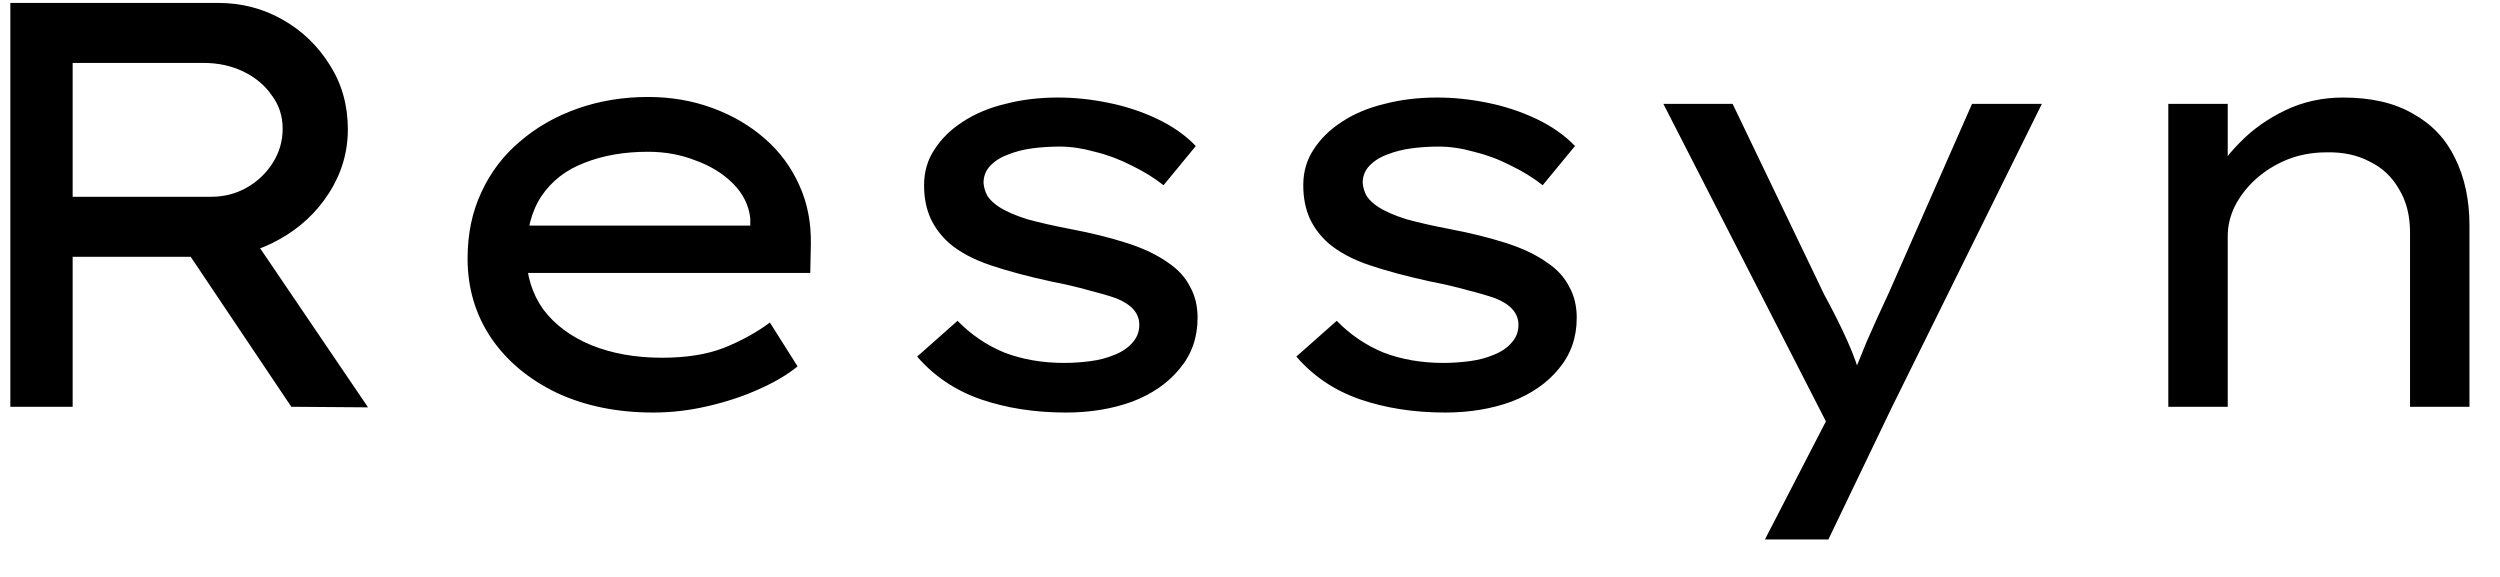 <svg width="65" height="15" viewBox="0 0 65 15" fill="none" xmlns="http://www.w3.org/2000/svg">
<path d="M0.269 10.576V0.076H5.669C6.279 0.076 6.839 0.221 7.349 0.511C7.859 0.801 8.269 1.196 8.579 1.696C8.889 2.186 9.044 2.741 9.044 3.361C9.044 3.961 8.879 4.516 8.549 5.026C8.229 5.526 7.799 5.926 7.259 6.226C6.729 6.526 6.144 6.676 5.504 6.676H1.889V10.576H0.269ZM7.574 10.576L4.394 5.836L6.089 5.461L9.569 10.591L7.574 10.576ZM1.889 5.116H5.489C5.829 5.116 6.139 5.036 6.419 4.876C6.699 4.716 6.924 4.501 7.094 4.231C7.264 3.961 7.349 3.666 7.349 3.346C7.349 3.016 7.254 2.726 7.064 2.476C6.884 2.216 6.639 2.011 6.329 1.861C6.019 1.711 5.674 1.636 5.294 1.636H1.889V5.116ZM16.987 10.726C16.047 10.726 15.212 10.556 14.482 10.216C13.752 9.866 13.182 9.391 12.772 8.791C12.362 8.181 12.157 7.491 12.157 6.721C12.157 6.081 12.277 5.506 12.517 4.996C12.757 4.476 13.092 4.036 13.522 3.676C13.952 3.306 14.452 3.021 15.022 2.821C15.592 2.621 16.202 2.521 16.852 2.521C17.442 2.521 17.997 2.616 18.517 2.806C19.037 2.996 19.492 3.261 19.882 3.601C20.272 3.941 20.572 4.346 20.782 4.816C20.992 5.276 21.092 5.786 21.082 6.346L21.067 7.096H13.462L13.117 5.866H19.732L19.507 6.031V5.671C19.467 5.331 19.317 5.031 19.057 4.771C18.797 4.511 18.472 4.311 18.082 4.171C17.702 4.021 17.292 3.946 16.852 3.946C16.232 3.946 15.682 4.041 15.202 4.231C14.722 4.411 14.347 4.701 14.077 5.101C13.817 5.491 13.687 5.996 13.687 6.616C13.687 7.156 13.832 7.631 14.122 8.041C14.422 8.441 14.837 8.751 15.367 8.971C15.907 9.191 16.522 9.301 17.212 9.301C17.842 9.301 18.377 9.216 18.817 9.046C19.267 8.866 19.667 8.646 20.017 8.386L20.737 9.526C20.467 9.746 20.127 9.946 19.717 10.126C19.317 10.306 18.877 10.451 18.397 10.561C17.927 10.671 17.457 10.726 16.987 10.726ZM27.716 10.726C26.907 10.726 26.166 10.611 25.497 10.381C24.837 10.151 24.287 9.781 23.846 9.271L24.896 8.341C25.247 8.701 25.651 8.976 26.111 9.166C26.581 9.346 27.102 9.436 27.672 9.436C27.892 9.436 28.116 9.421 28.346 9.391C28.576 9.361 28.787 9.306 28.977 9.226C29.177 9.146 29.331 9.041 29.442 8.911C29.561 8.781 29.622 8.626 29.622 8.446C29.622 8.146 29.422 7.916 29.021 7.756C28.822 7.686 28.581 7.616 28.302 7.546C28.021 7.466 27.701 7.391 27.341 7.321C26.741 7.191 26.216 7.051 25.767 6.901C25.317 6.751 24.951 6.556 24.672 6.316C24.462 6.126 24.302 5.911 24.192 5.671C24.081 5.421 24.026 5.136 24.026 4.816C24.026 4.466 24.116 4.156 24.297 3.886C24.477 3.606 24.721 3.366 25.032 3.166C25.352 2.956 25.721 2.801 26.142 2.701C26.561 2.591 27.017 2.536 27.506 2.536C27.936 2.536 28.372 2.581 28.811 2.671C29.262 2.761 29.686 2.901 30.087 3.091C30.486 3.281 30.822 3.516 31.091 3.796L30.252 4.816C30.012 4.626 29.736 4.456 29.427 4.306C29.116 4.146 28.797 4.026 28.466 3.946C28.146 3.856 27.841 3.811 27.552 3.811C27.311 3.811 27.076 3.826 26.846 3.856C26.616 3.886 26.401 3.941 26.201 4.021C26.012 4.091 25.857 4.191 25.736 4.321C25.627 4.441 25.572 4.586 25.572 4.756C25.581 4.876 25.616 4.991 25.677 5.101C25.747 5.201 25.841 5.291 25.962 5.371C26.142 5.491 26.392 5.601 26.712 5.701C27.041 5.791 27.416 5.876 27.837 5.956C28.366 6.056 28.852 6.176 29.291 6.316C29.732 6.456 30.096 6.631 30.387 6.841C30.637 7.011 30.822 7.216 30.942 7.456C31.072 7.686 31.137 7.956 31.137 8.266C31.137 8.776 30.982 9.216 30.672 9.586C30.372 9.956 29.962 10.241 29.442 10.441C28.922 10.631 28.346 10.726 27.716 10.726ZM37.575 10.726C36.765 10.726 36.025 10.611 35.355 10.381C34.695 10.151 34.145 9.781 33.705 9.271L34.755 8.341C35.105 8.701 35.51 8.976 35.97 9.166C36.44 9.346 36.96 9.436 37.53 9.436C37.75 9.436 37.975 9.421 38.205 9.391C38.435 9.361 38.645 9.306 38.835 9.226C39.035 9.146 39.19 9.041 39.3 8.911C39.42 8.781 39.48 8.626 39.48 8.446C39.48 8.146 39.28 7.916 38.88 7.756C38.68 7.686 38.44 7.616 38.16 7.546C37.88 7.466 37.56 7.391 37.2 7.321C36.6 7.191 36.075 7.051 35.625 6.901C35.175 6.751 34.81 6.556 34.53 6.316C34.32 6.126 34.16 5.911 34.05 5.671C33.94 5.421 33.885 5.136 33.885 4.816C33.885 4.466 33.975 4.156 34.155 3.886C34.335 3.606 34.58 3.366 34.89 3.166C35.21 2.956 35.58 2.801 36 2.701C36.42 2.591 36.875 2.536 37.365 2.536C37.795 2.536 38.23 2.581 38.67 2.671C39.12 2.761 39.545 2.901 39.945 3.091C40.345 3.281 40.68 3.516 40.95 3.796L40.11 4.816C39.87 4.626 39.595 4.456 39.285 4.306C38.975 4.146 38.655 4.026 38.325 3.946C38.005 3.856 37.7 3.811 37.41 3.811C37.17 3.811 36.935 3.826 36.705 3.856C36.475 3.886 36.26 3.941 36.06 4.021C35.87 4.091 35.715 4.191 35.595 4.321C35.485 4.441 35.43 4.586 35.43 4.756C35.44 4.876 35.475 4.991 35.535 5.101C35.605 5.201 35.7 5.291 35.82 5.371C36 5.491 36.25 5.601 36.57 5.701C36.9 5.791 37.275 5.876 37.695 5.956C38.225 6.056 38.71 6.176 39.15 6.316C39.59 6.456 39.955 6.631 40.245 6.841C40.495 7.011 40.68 7.216 40.8 7.456C40.93 7.686 40.995 7.956 40.995 8.266C40.995 8.776 40.84 9.216 40.53 9.586C40.23 9.956 39.82 10.241 39.3 10.441C38.78 10.631 38.205 10.726 37.575 10.726ZM45.888 14.026L47.778 10.366V11.551L43.248 2.701H45.048L47.433 7.666C47.663 8.086 47.863 8.486 48.033 8.866C48.203 9.246 48.323 9.586 48.393 9.886L48.108 9.931C48.228 9.631 48.368 9.286 48.528 8.896C48.698 8.506 48.893 8.076 49.113 7.606L51.273 2.701H53.088L49.173 10.621L47.538 14.026H45.888ZM56.376 10.576V2.701H57.921V4.651L57.486 4.756C57.656 4.386 57.906 4.036 58.236 3.706C58.566 3.366 58.961 3.086 59.421 2.866C59.881 2.646 60.381 2.536 60.921 2.536C61.651 2.536 62.256 2.676 62.736 2.956C63.226 3.226 63.591 3.611 63.831 4.111C64.081 4.611 64.206 5.196 64.206 5.866V10.576H62.661V6.046C62.661 5.606 62.566 5.231 62.376 4.921C62.196 4.601 61.941 4.361 61.611 4.201C61.291 4.031 60.916 3.951 60.486 3.961C60.116 3.961 59.771 4.026 59.451 4.156C59.141 4.286 58.871 4.456 58.641 4.666C58.411 4.876 58.231 5.111 58.101 5.371C57.981 5.621 57.921 5.876 57.921 6.136V10.576H57.156C56.956 10.576 56.791 10.576 56.661 10.576C56.531 10.576 56.436 10.576 56.376 10.576Z" fill="black"/>
</svg>
